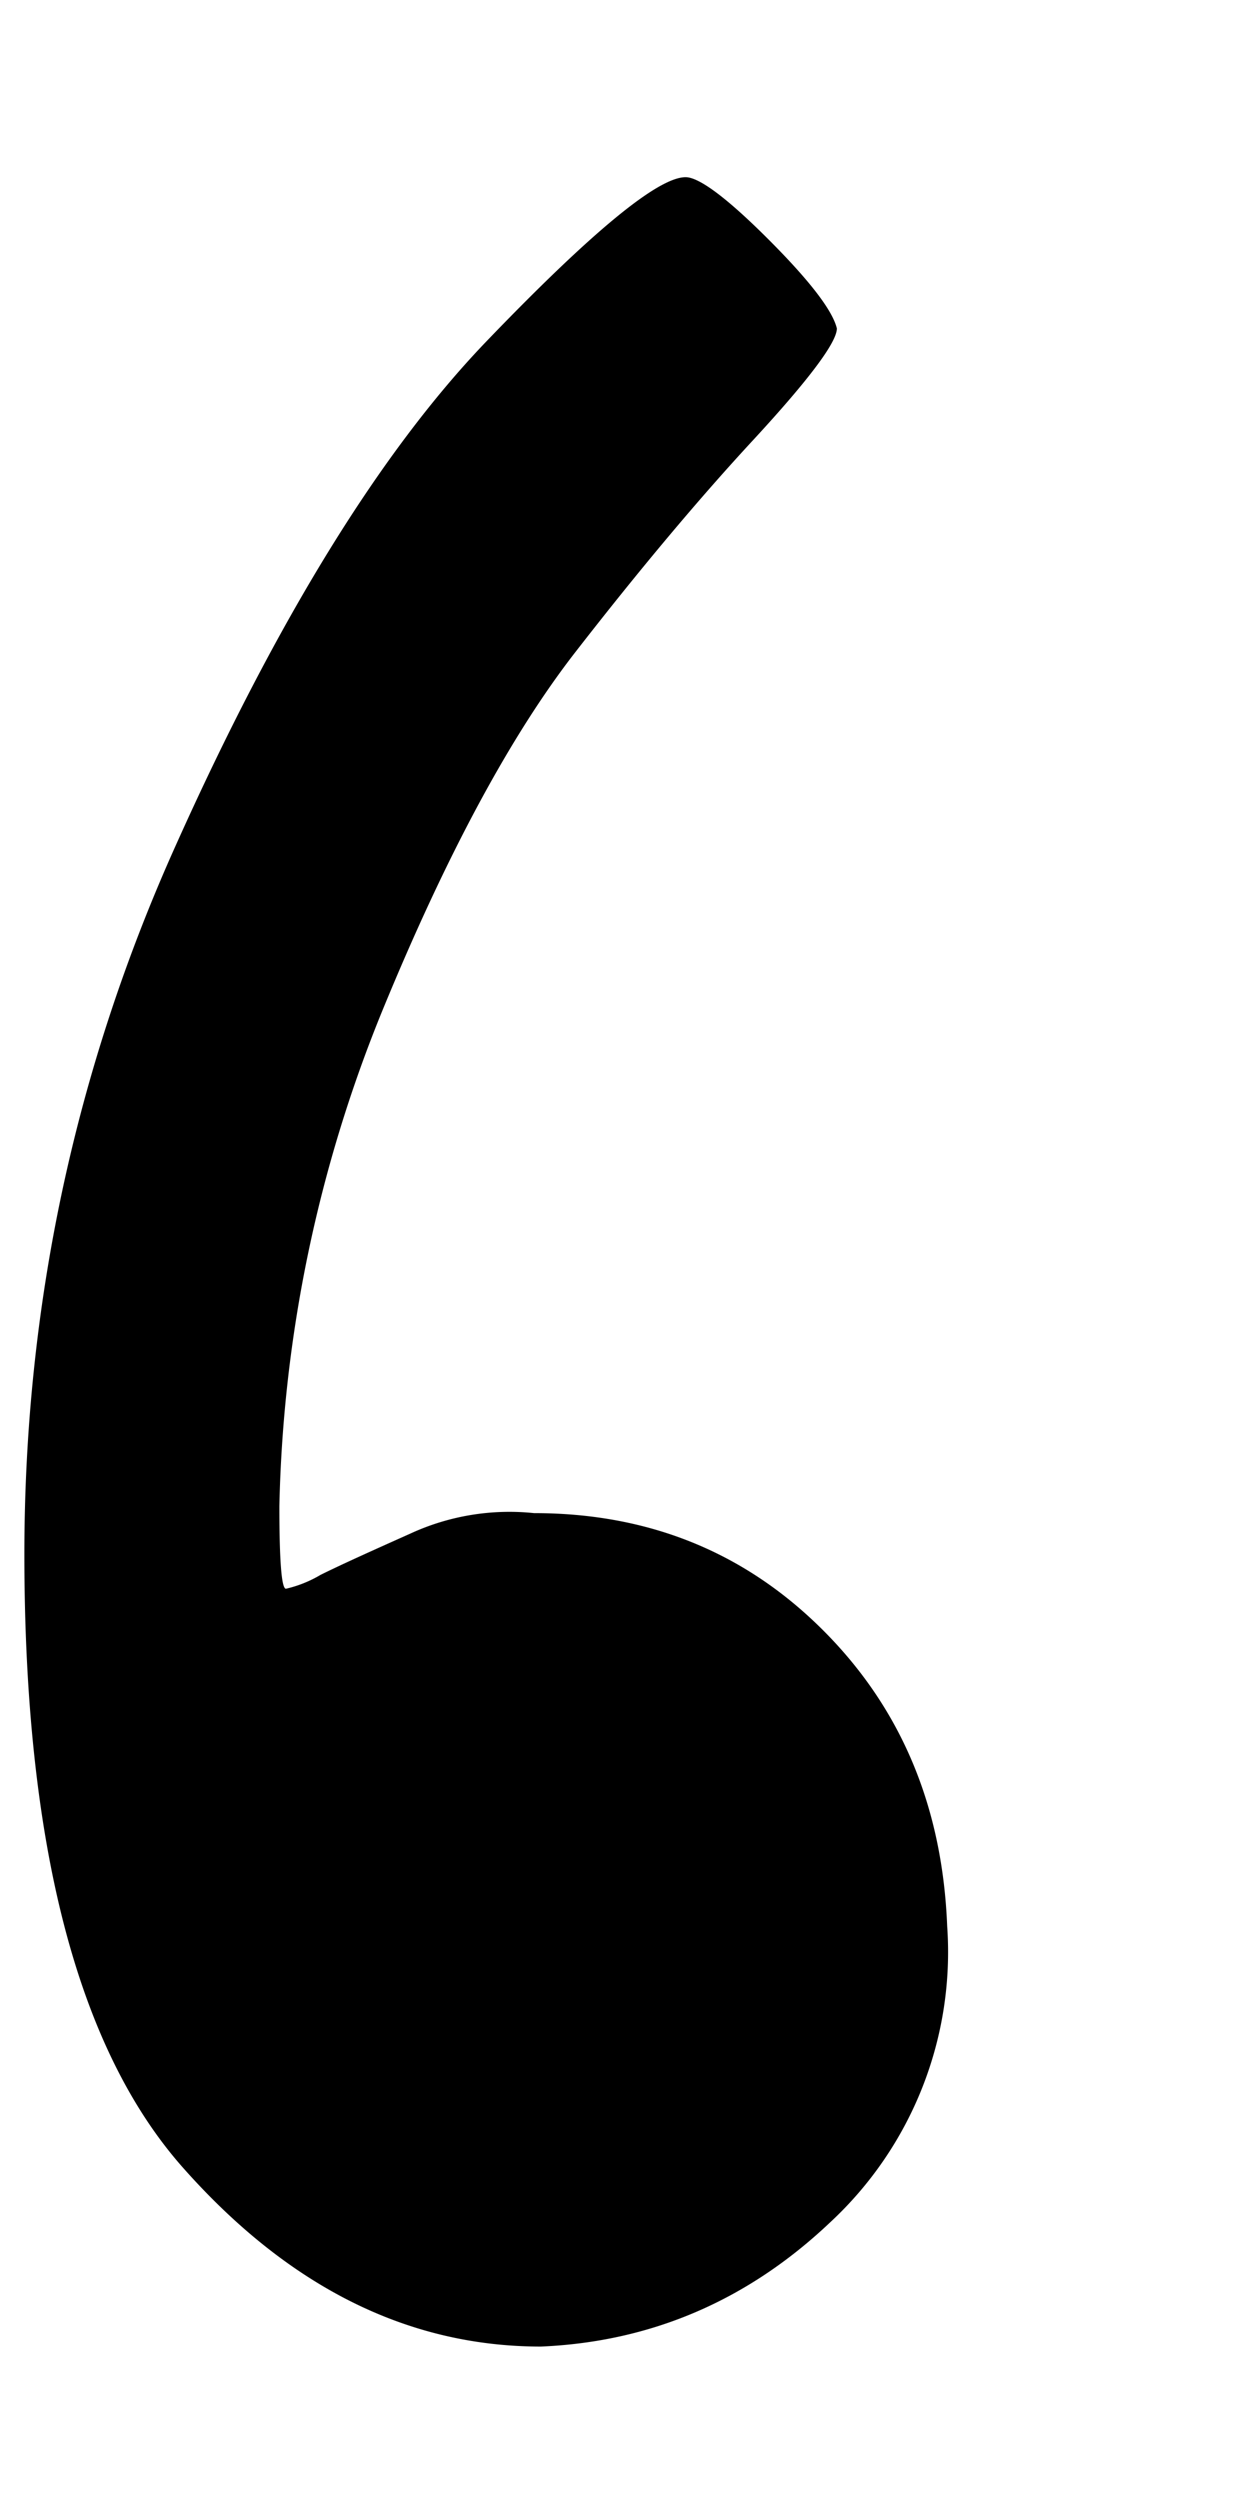 <svg width="4" height="8" fill="none" xmlns="http://www.w3.org/2000/svg"><path d="M.078 4.974c0-.793.161-1.55.485-2.27.323-.72.653-1.256.991-1.609.338-.352.551-.528.64-.528.043 0 .132.066.264.198s.206.228.22.286c0 .044-.088.162-.264.353-.177.191-.368.419-.573.683-.206.265-.412.647-.617 1.146a4.438 4.438 0 0 0-.33 1.587c0 .176.007.264.021.264a.387.387 0 0 0 .11-.044c.06-.03.155-.073.287-.132a.757.757 0 0 1 .397-.066c.367 0 .675.125.925.375s.382.565.397.947a1.18 1.18 0 0 1-.375.948c-.264.25-.573.382-.925.397-.426 0-.808-.191-1.146-.573C.247 6.554.078 5.9.078 4.974Z" fill="#000"/></svg>